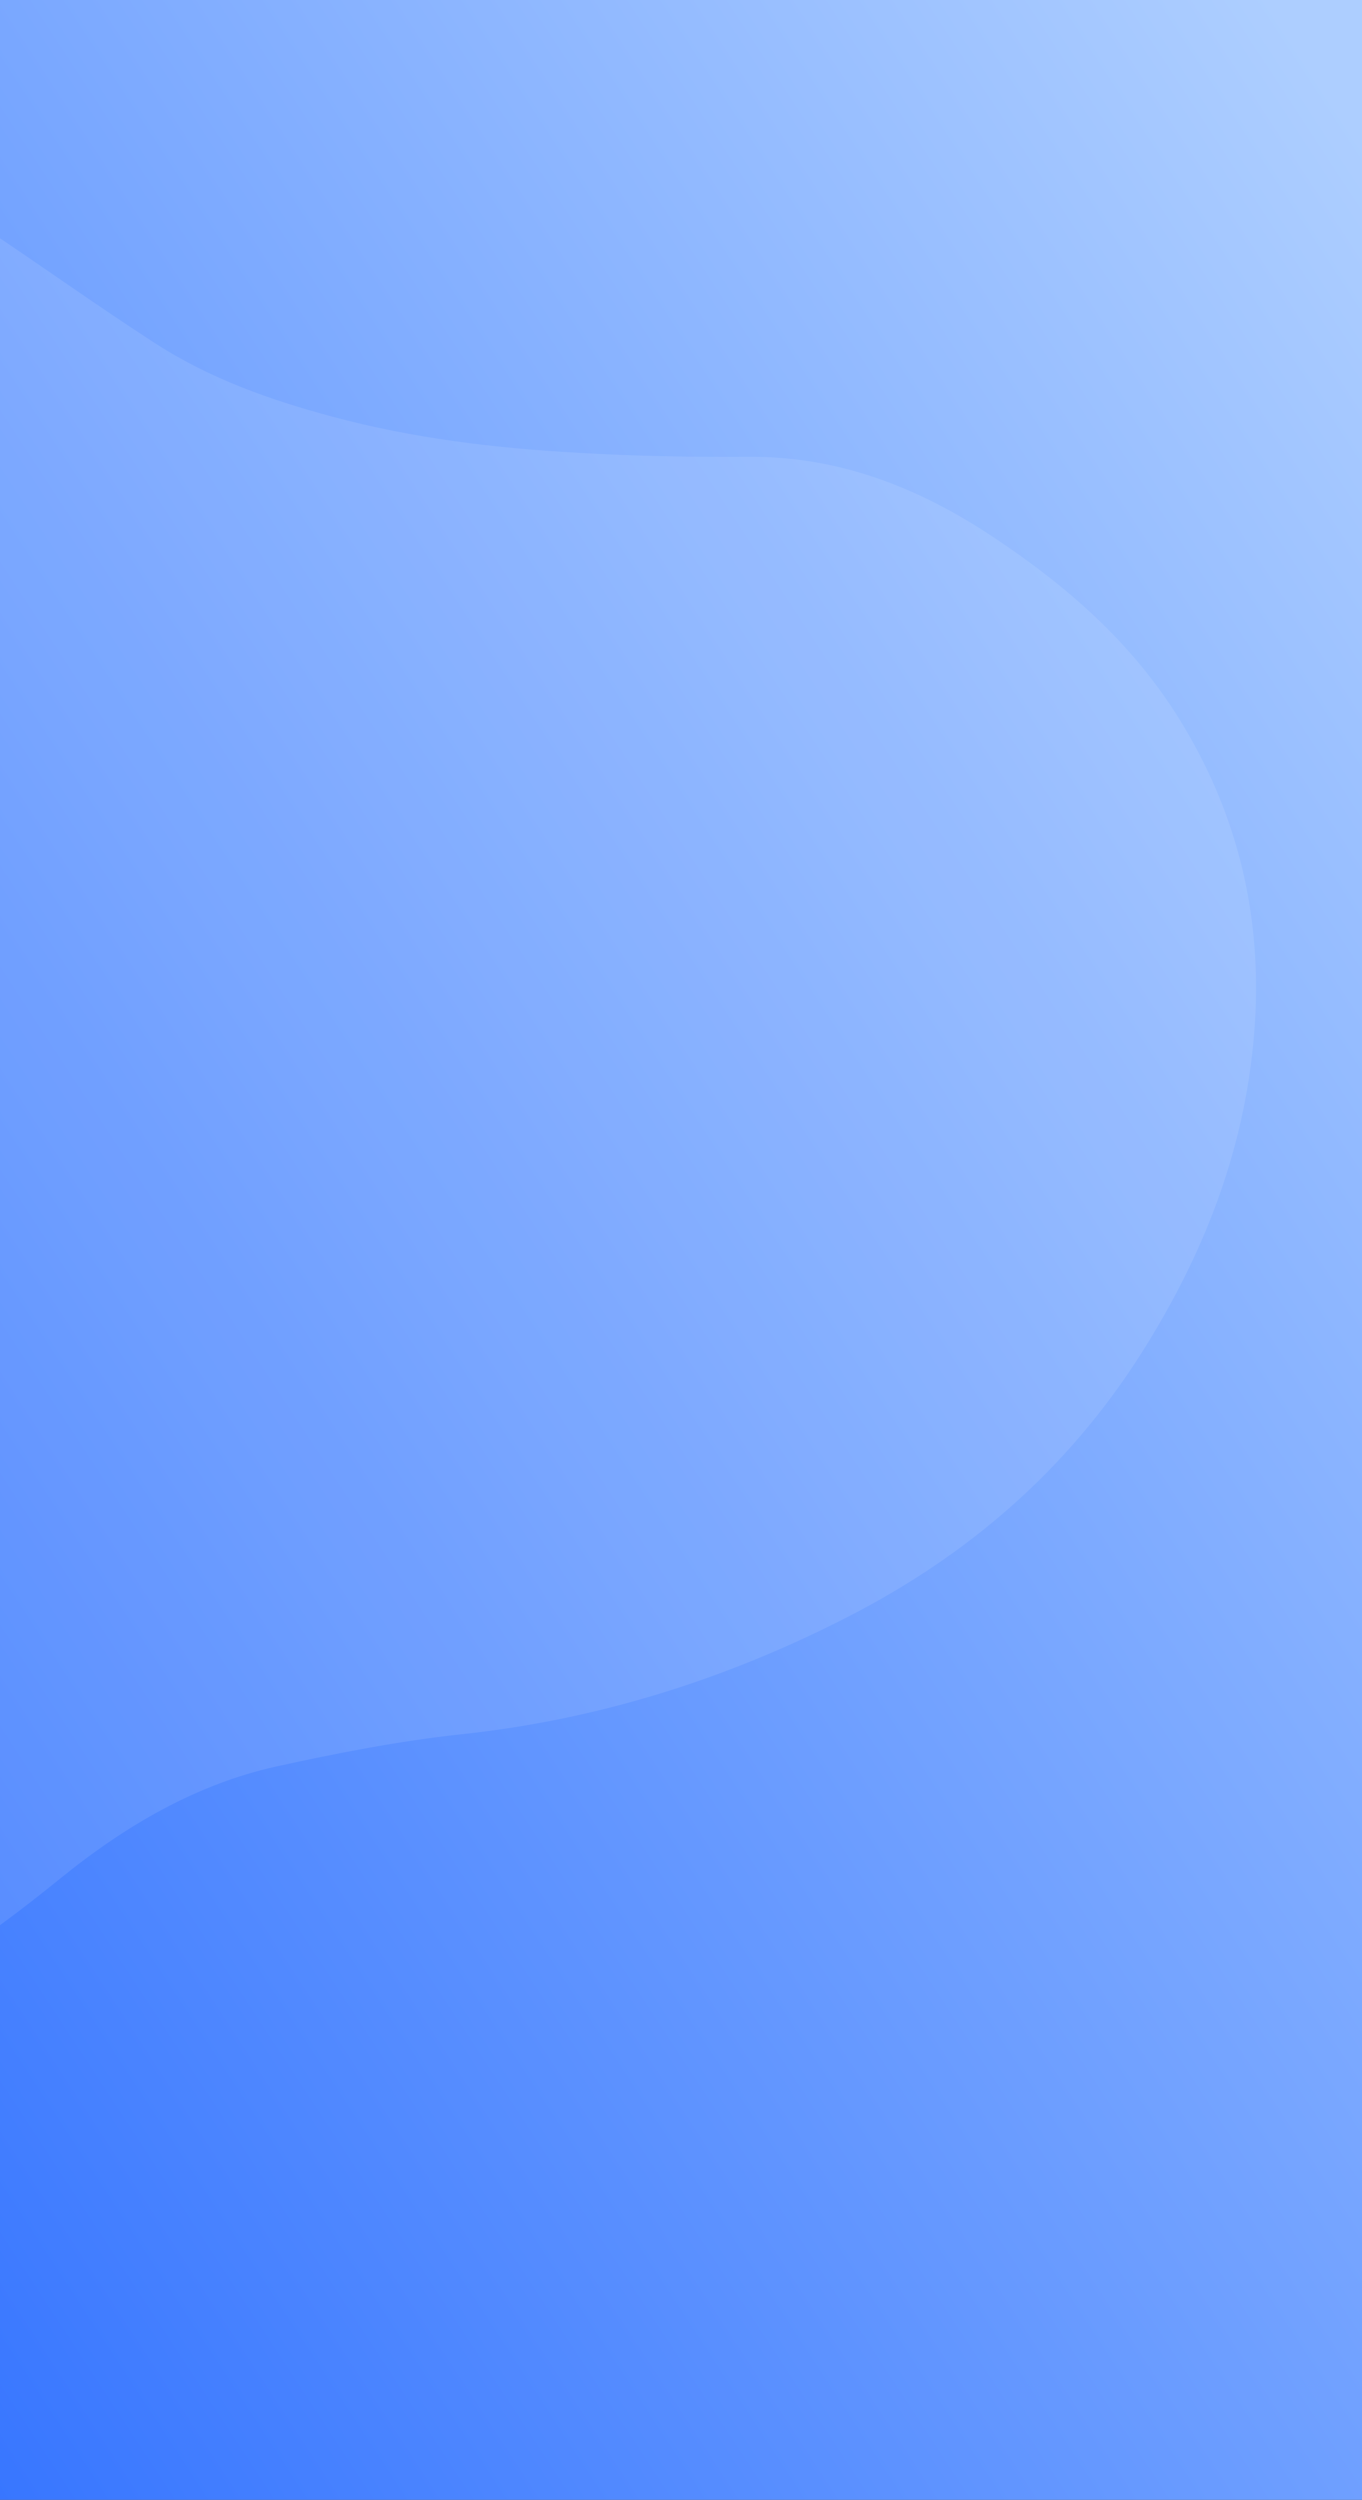 <svg width="375" height="688" viewBox="0 0 375 688" fill="none" xmlns="http://www.w3.org/2000/svg"><rect x="0" y="0" width="375" height="688" fill="#333333" stroke="none"/><defs/><path fill="url(#paint0_linear)" d="M-23 0h421v688H-23z"/><path opacity=".1" d="M-4.988 62.248c-35.658-23.595-73.491-40.262-115.804-42.061-15.823-.65-31.685-.497-47.524 1.94-.827 6.881-135.868 108.588-136.757 115.461-7.255 57.029 19.038 51.214 11.658 108.226 0 154.64 61.882 250.853 63.256 252.576 13.364 17.178 28.356 32.139 45.275 44.555 15.988 11.706 33.061 20.463 52.018 24.536 10.318 2.218 20.746 2.097 31.222 1.614 24.167-1.139 47.46-6.878 69.772-18.849 17.096-9.189 33.028-20.736 48.372-33.169 18.276-14.848 37.808-26.076 59.579-30.908 16.834-3.706 33.872-7.018 50.911-8.858 37.116-3.95 72.715-14.937 106.94-32.576 31.964-16.46 59.616-39.584 80.494-72.56 17.273-27.336 28.981-57.085 31.109-90.796 1.926-31.162-5.534-58.905-20.977-83.709-13.386-21.447-31.457-36.807-51.103-49.87-20.585-13.699-42.546-22.206-67.094-22.074-15.728.098-31.534-.183-47.194-1.106-22.771-1.256-45.417-3.967-67.58-9.926-16.978-4.551-33.6-10.381-48.754-20.14-16.095-10.397-31.816-21.7-47.819-32.306z" fill="#fff"/><defs><linearGradient id="paint0_linear" x1="-121" y1="575.963" x2="473" y2="186.728" gradientUnits="userSpaceOnUse"><stop stop-color="#3171FF"/><stop offset="1" stop-color="#ADCEFF"/></linearGradient></defs></svg>